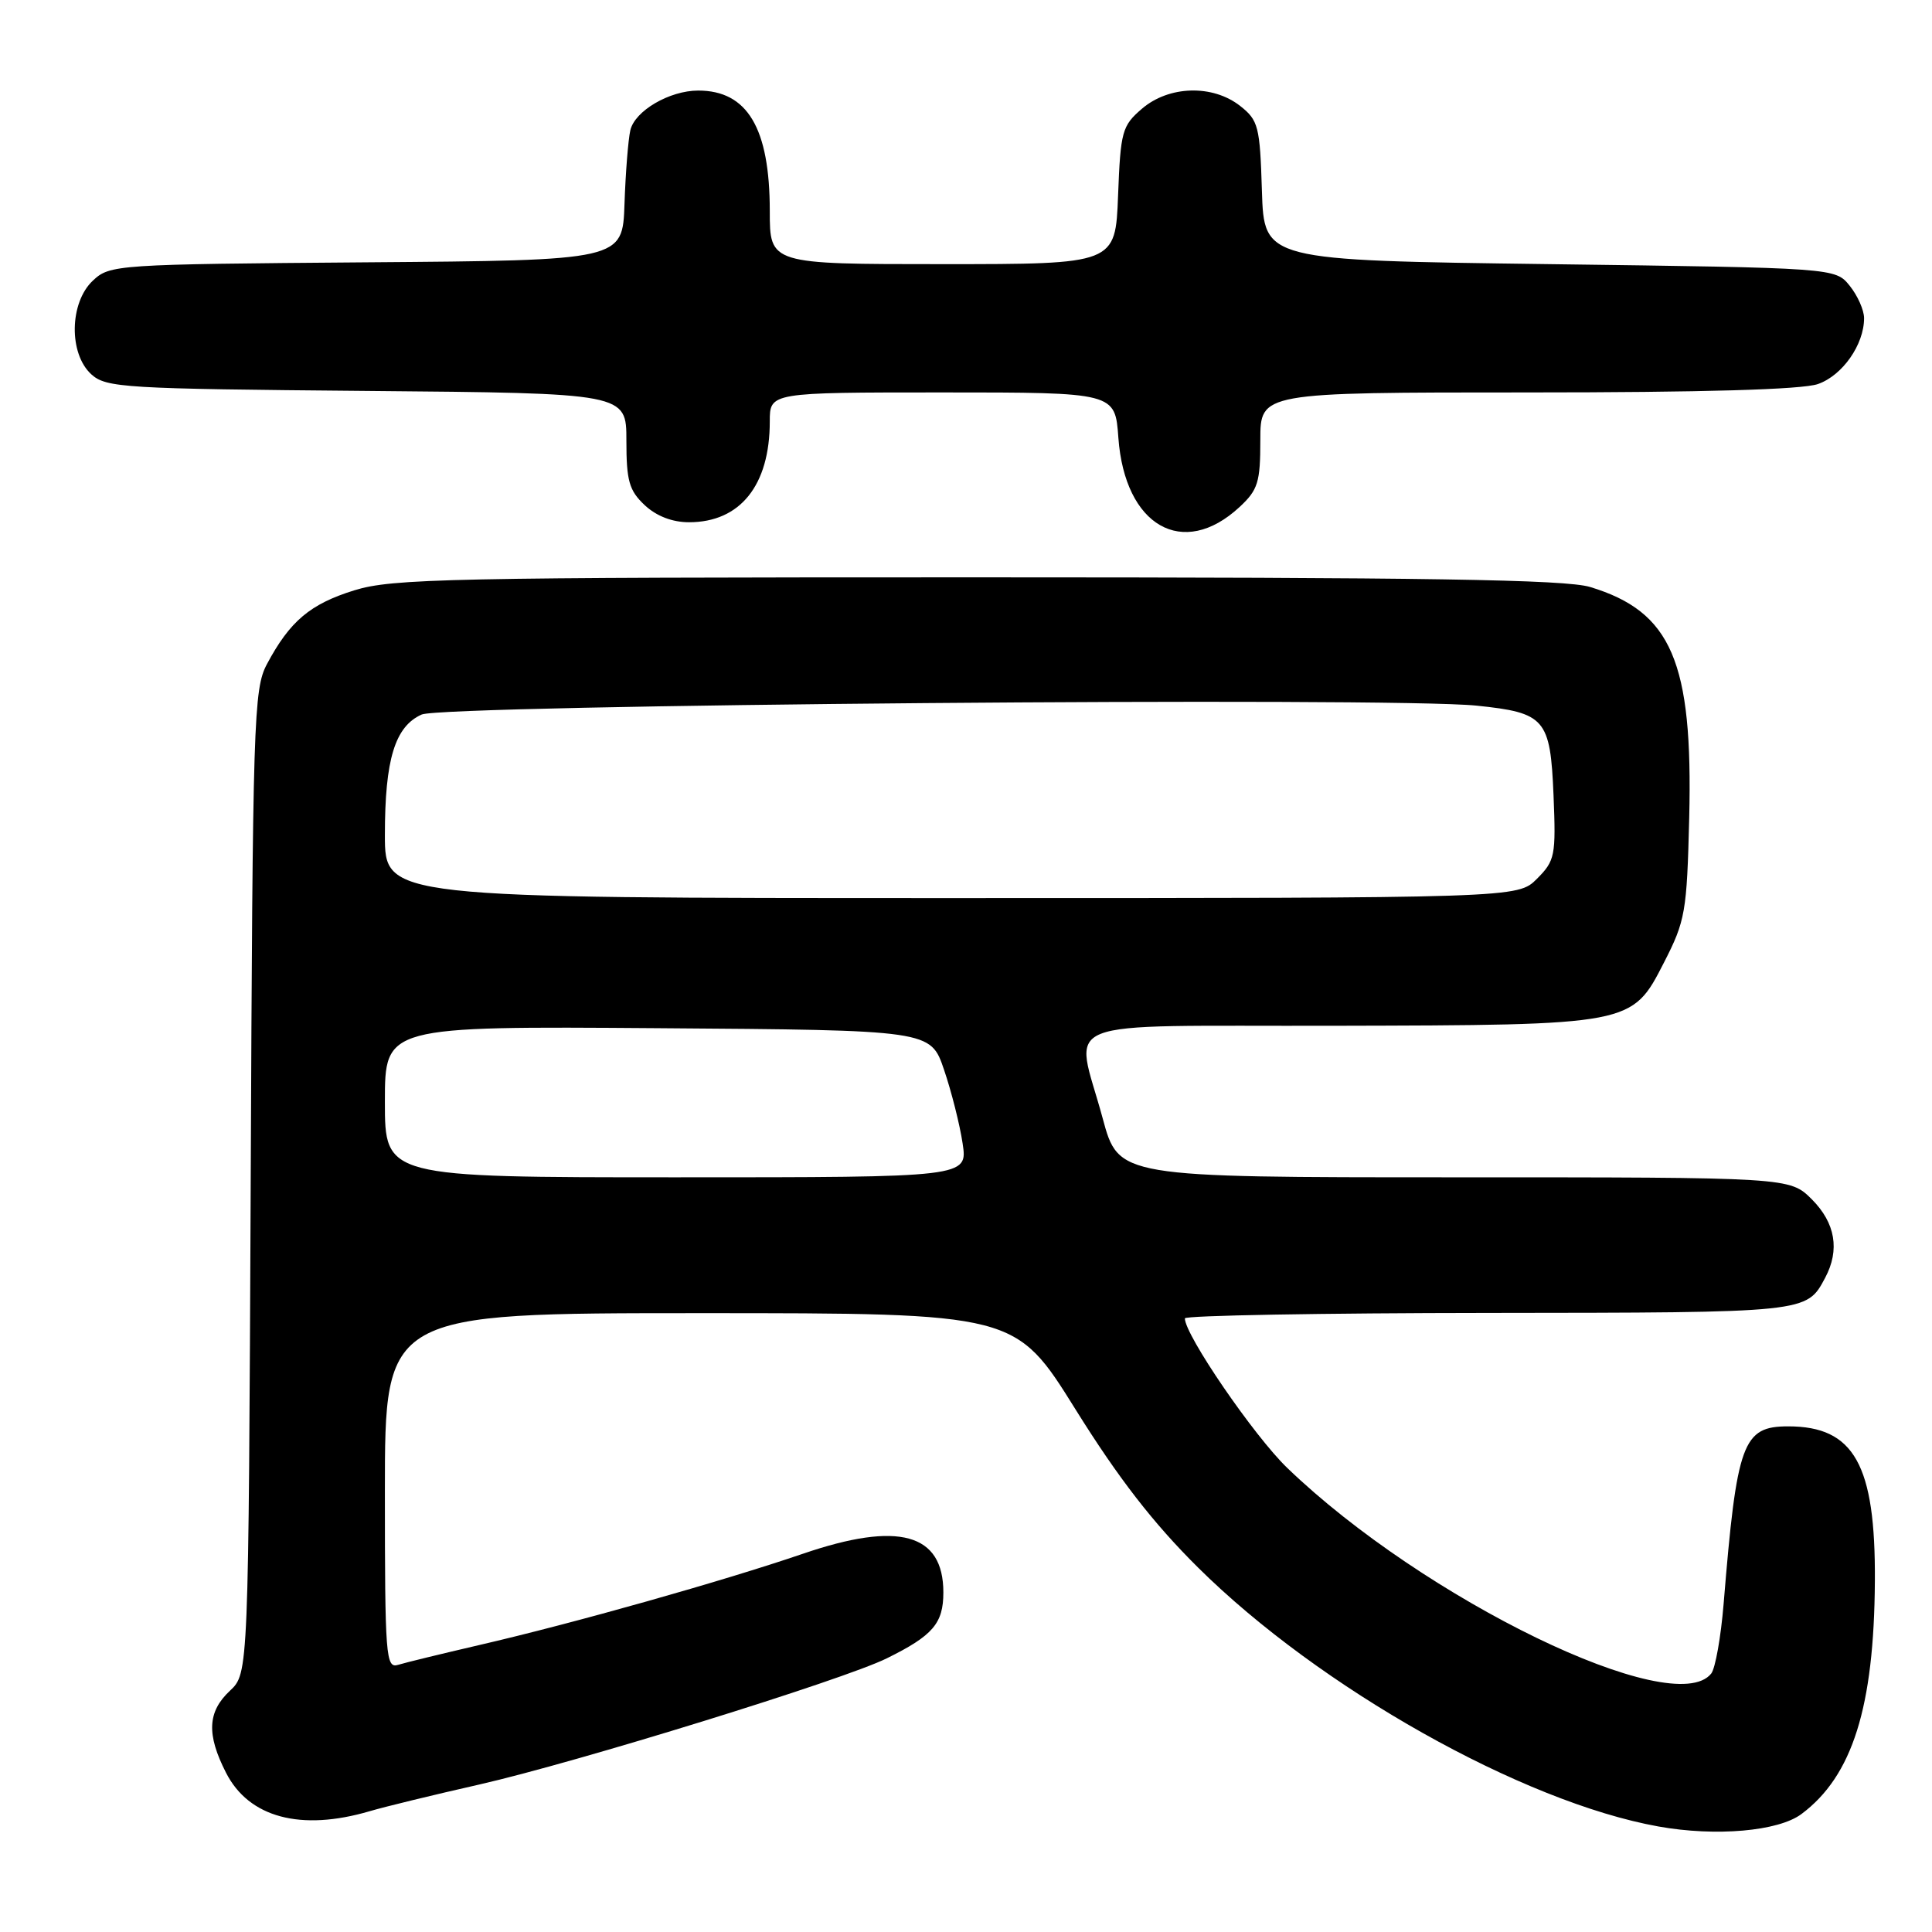 <?xml version="1.0" encoding="UTF-8" standalone="no"?>
<!DOCTYPE svg PUBLIC "-//W3C//DTD SVG 1.1//EN" "http://www.w3.org/Graphics/SVG/1.1/DTD/svg11.dtd" >
<svg xmlns="http://www.w3.org/2000/svg" xmlns:xlink="http://www.w3.org/1999/xlink" version="1.1" viewBox="0 0 256 256">
 <g >
 <path fill="currentColor"
d=" M 238.70 240.37 C 245.46 235.33 248.33 226.20 248.43 209.50 C 248.53 194.08 245.68 189.00 236.95 189.00 C 230.91 189.00 230.14 191.12 228.39 212.50 C 228.03 216.90 227.29 221.06 226.75 221.75 C 221.79 228.01 188.67 211.95 170.56 194.50 C 166.15 190.25 157.00 176.89 157.00 174.69 C 157.00 174.31 175.11 173.99 197.25 173.97 C 239.64 173.93 239.36 173.96 241.84 169.32 C 243.81 165.62 243.20 162.05 240.08 158.92 C 237.15 156.00 237.15 156.00 192.69 156.00 C 148.22 156.00 148.22 156.00 146.11 148.18 C 142.44 134.59 138.89 136.01 176.75 135.92 C 216.31 135.83 216.23 135.85 220.48 127.55 C 223.32 122.01 223.52 120.86 223.83 108.35 C 224.33 87.69 221.49 81.05 210.70 77.78 C 207.45 76.79 189.08 76.50 129.50 76.50 C 59.52 76.50 51.99 76.66 46.95 78.22 C 41.09 80.04 38.41 82.30 35.37 88.00 C 33.61 91.30 33.48 95.27 33.22 156.61 C 32.93 221.72 32.93 221.72 30.47 224.03 C 27.49 226.82 27.35 229.81 29.95 234.90 C 32.98 240.84 39.86 242.68 49.00 239.99 C 50.92 239.42 57.45 237.83 63.50 236.46 C 76.38 233.53 111.72 222.60 117.50 219.74 C 123.62 216.72 125.00 215.11 125.00 211.00 C 125.00 203.18 119.07 201.54 106.42 205.87 C 95.81 209.50 76.00 215.09 63.49 217.98 C 58.55 219.13 53.71 220.30 52.75 220.60 C 51.12 221.10 51.00 219.55 51.00 197.57 C 51.00 174.00 51.00 174.00 92.78 174.00 C 134.56 174.00 134.56 174.00 142.51 186.75 C 148.21 195.89 152.81 201.82 158.73 207.69 C 174.82 223.65 201.74 238.79 219.76 242.02 C 227.35 243.38 235.64 242.66 238.70 240.37 Z  M 164.25 67.18 C 166.69 64.91 167.00 63.91 167.00 58.31 C 167.00 52.00 167.00 52.00 202.35 52.00 C 225.64 52.00 238.79 51.62 240.88 50.89 C 244.13 49.76 247.00 45.67 247.00 42.16 C 247.00 41.09 246.14 39.16 245.09 37.86 C 243.18 35.50 243.18 35.50 205.34 35.00 C 167.50 34.50 167.50 34.50 167.21 25.29 C 166.95 16.74 166.74 15.94 164.33 14.04 C 160.68 11.17 154.88 11.34 151.31 14.41 C 148.68 16.67 148.48 17.40 148.15 25.91 C 147.80 35.00 147.80 35.00 124.90 35.00 C 102.00 35.00 102.00 35.00 102.00 27.97 C 102.00 16.98 99.04 12.00 92.52 12.00 C 88.71 12.00 84.11 14.69 83.52 17.27 C 83.24 18.50 82.89 22.88 82.75 27.00 C 82.50 34.50 82.50 34.50 48.55 34.76 C 15.32 35.02 14.55 35.07 12.30 37.19 C 9.20 40.10 9.09 46.86 12.10 49.60 C 14.07 51.38 16.42 51.52 48.60 51.80 C 83.00 52.10 83.00 52.10 83.00 58.37 C 83.00 63.72 83.36 64.99 85.42 66.93 C 86.98 68.39 89.08 69.20 91.30 69.20 C 98.08 69.20 102.00 64.31 102.00 55.85 C 102.00 52.00 102.00 52.00 124.88 52.00 C 147.76 52.00 147.76 52.00 148.19 58.01 C 149.04 69.72 156.76 74.13 164.25 67.18 Z  M 51.00 145.99 C 51.00 135.98 51.00 135.98 87.15 136.24 C 123.31 136.50 123.31 136.50 125.09 141.75 C 126.07 144.63 127.18 149.02 127.55 151.50 C 128.23 156.00 128.23 156.00 89.61 156.00 C 51.00 156.00 51.00 156.00 51.00 145.99 Z  M 51.00 110.65 C 51.00 100.62 52.33 96.27 55.87 94.68 C 58.76 93.38 184.24 92.33 195.65 93.50 C 204.75 94.44 205.43 95.23 205.85 105.36 C 206.18 113.40 206.05 114.04 203.65 116.45 C 201.09 119.00 201.09 119.00 126.05 119.00 C 51.00 119.00 51.00 119.00 51.00 110.65 Z "/>
</g>
</svg>
